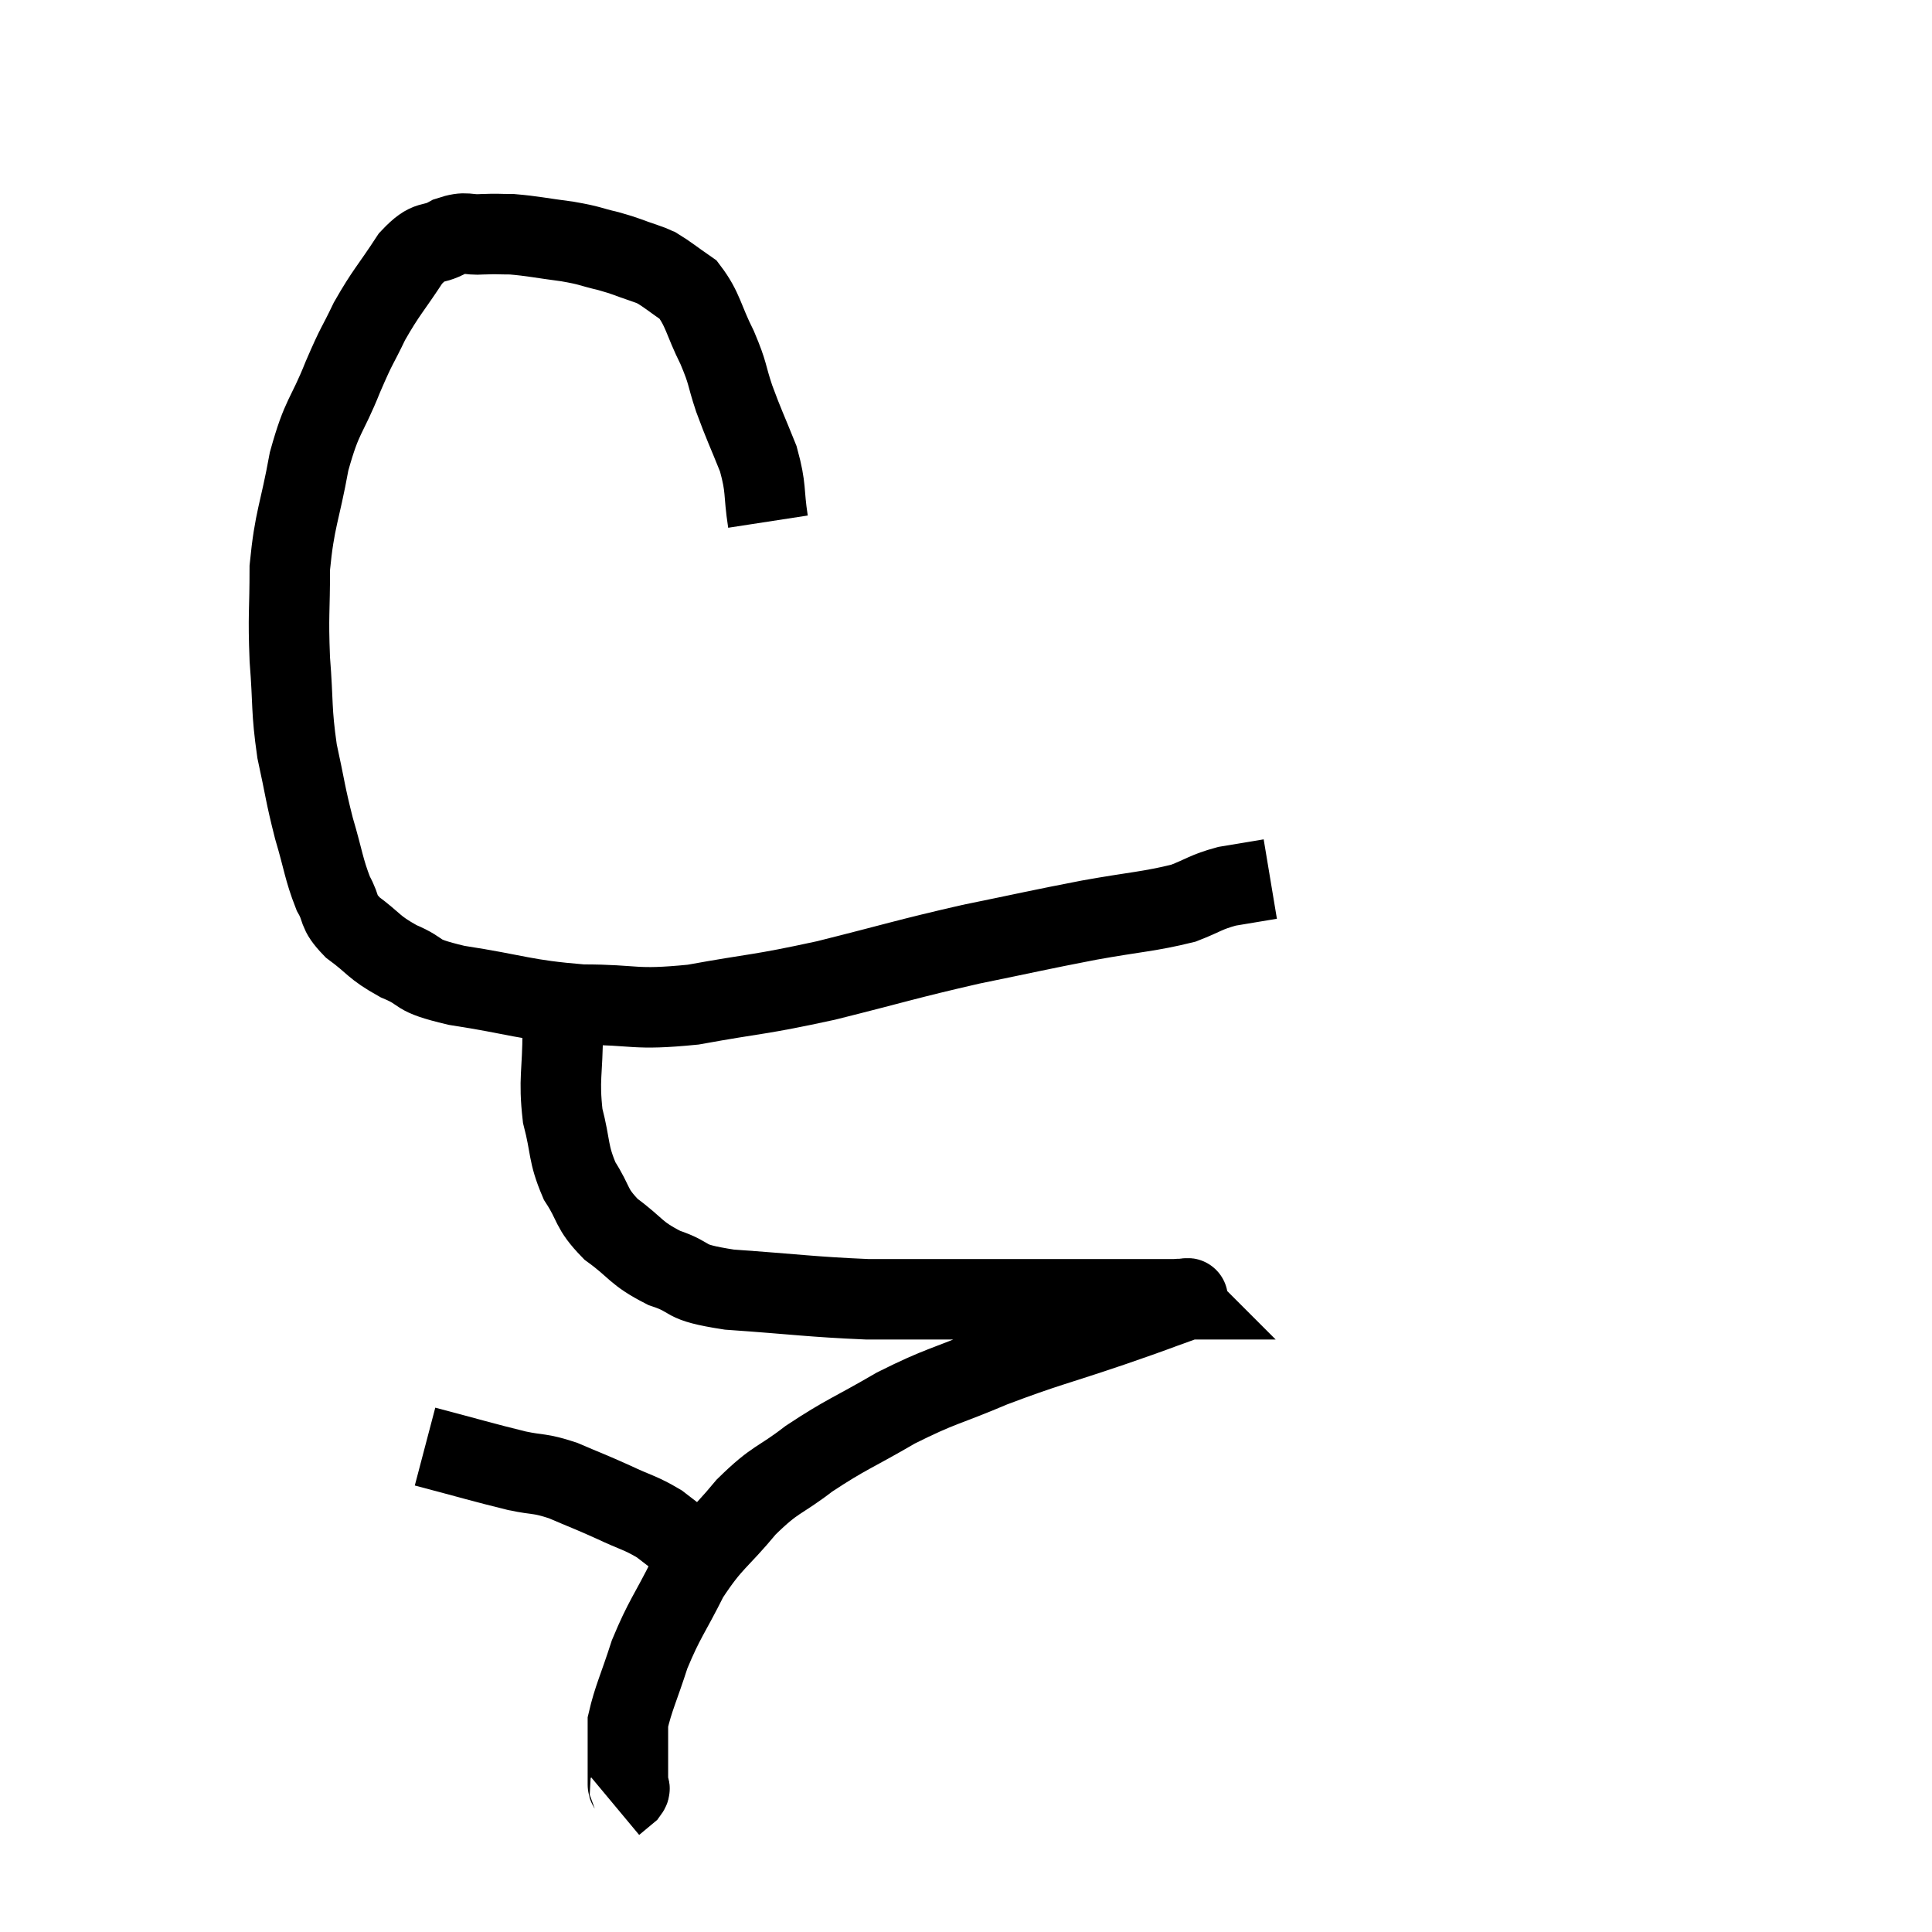 <svg width="48" height="48" viewBox="0 0 48 48" xmlns="http://www.w3.org/2000/svg"><path d="M 19.08 12.96 C 18.96 12.18, 19.05 12.165, 18.84 11.4 C 18.54 10.65, 18.495 10.59, 18.24 9.9 C 18.03 9.27, 18.105 9.315, 17.82 8.64 C 17.46 7.92, 17.475 7.695, 17.1 7.2 C 16.71 6.93, 16.59 6.825, 16.32 6.66 C 16.17 6.6, 16.32 6.645, 16.02 6.54 C 15.57 6.39, 15.6 6.375, 15.12 6.24 C 14.61 6.12, 14.7 6.105, 14.1 6 C 13.41 5.91, 13.245 5.865, 12.72 5.82 C 12.36 5.82, 12.39 5.805, 12 5.82 C 11.58 5.85, 11.61 5.73, 11.16 5.88 C 10.68 6.15, 10.695 5.895, 10.2 6.42 C 9.69 7.2, 9.6 7.245, 9.18 7.98 C 8.85 8.67, 8.895 8.49, 8.52 9.36 C 8.1 10.41, 8.01 10.275, 7.68 11.46 C 7.44 12.78, 7.32 12.87, 7.2 14.1 C 7.2 15.24, 7.155 15.24, 7.2 16.38 C 7.29 17.52, 7.23 17.61, 7.38 18.66 C 7.59 19.62, 7.575 19.695, 7.8 20.58 C 8.04 21.39, 8.04 21.585, 8.28 22.2 C 8.52 22.62, 8.355 22.62, 8.76 23.04 C 9.33 23.46, 9.255 23.52, 9.9 23.88 C 10.62 24.18, 10.2 24.21, 11.34 24.48 C 12.9 24.72, 12.99 24.84, 14.46 24.96 C 15.84 24.96, 15.705 25.11, 17.22 24.96 C 18.87 24.66, 18.795 24.735, 20.52 24.36 C 22.32 23.91, 22.485 23.835, 24.12 23.46 C 25.59 23.16, 25.74 23.115, 27.06 22.86 C 28.23 22.65, 28.545 22.65, 29.4 22.44 C 29.94 22.23, 29.94 22.17, 30.48 22.02 C 31.02 21.93, 31.29 21.885, 31.56 21.84 L 31.56 21.84" fill="none" stroke="black" stroke-width="2"></path><path d="M 13.98 25.62 C 13.98 26.67, 13.875 26.79, 13.98 27.72 C 14.19 28.53, 14.1 28.635, 14.4 29.34 C 14.79 29.94, 14.655 30, 15.18 30.54 C 15.84 31.02, 15.765 31.125, 16.5 31.5 C 17.31 31.77, 16.86 31.845, 18.12 32.04 C 19.83 32.16, 20.145 32.22, 21.54 32.28 C 22.62 32.28, 22.41 32.28, 23.7 32.28 C 25.2 32.28, 25.575 32.28, 26.7 32.28 C 27.45 32.28, 27.555 32.28, 28.2 32.28 C 28.74 32.28, 29.01 32.28, 29.28 32.28 C 29.28 32.28, 29.28 32.28, 29.28 32.28 C 29.28 32.28, 29.28 32.28, 29.28 32.28 C 29.28 32.28, 29.265 32.265, 29.28 32.28 C 29.31 32.31, 29.745 32.175, 29.34 32.34 C 28.5 32.64, 28.83 32.535, 27.66 32.94 C 26.16 33.45, 26.01 33.45, 24.66 33.96 C 23.46 34.47, 23.4 34.41, 22.26 34.98 C 21.18 35.61, 21.03 35.625, 20.1 36.24 C 19.32 36.84, 19.29 36.705, 18.54 37.44 C 17.82 38.31, 17.7 38.265, 17.1 39.18 C 16.62 40.14, 16.515 40.2, 16.14 41.1 C 15.87 41.94, 15.735 42.195, 15.6 42.78 C 15.6 43.11, 15.6 43.05, 15.6 43.44 C 15.6 43.89, 15.6 44.07, 15.6 44.34 C 15.6 44.43, 15.69 44.4, 15.6 44.52 L 15.24 44.82" fill="none" stroke="black" stroke-width="2"></path><path d="M 10.56 35.94 C 11.7 36.24, 11.985 36.33, 12.84 36.54 C 13.41 36.66, 13.38 36.585, 13.98 36.78 C 14.61 37.05, 14.64 37.05, 15.24 37.32 C 15.81 37.59, 15.9 37.575, 16.38 37.86 C 16.77 38.16, 16.89 38.25, 17.16 38.46 C 17.31 38.58, 17.385 38.64, 17.46 38.7 C 17.46 38.7, 17.46 38.7, 17.46 38.7 C 17.46 38.7, 17.46 38.7, 17.46 38.7 L 17.46 38.7" fill="none" stroke="black" stroke-width="2"></path></svg>